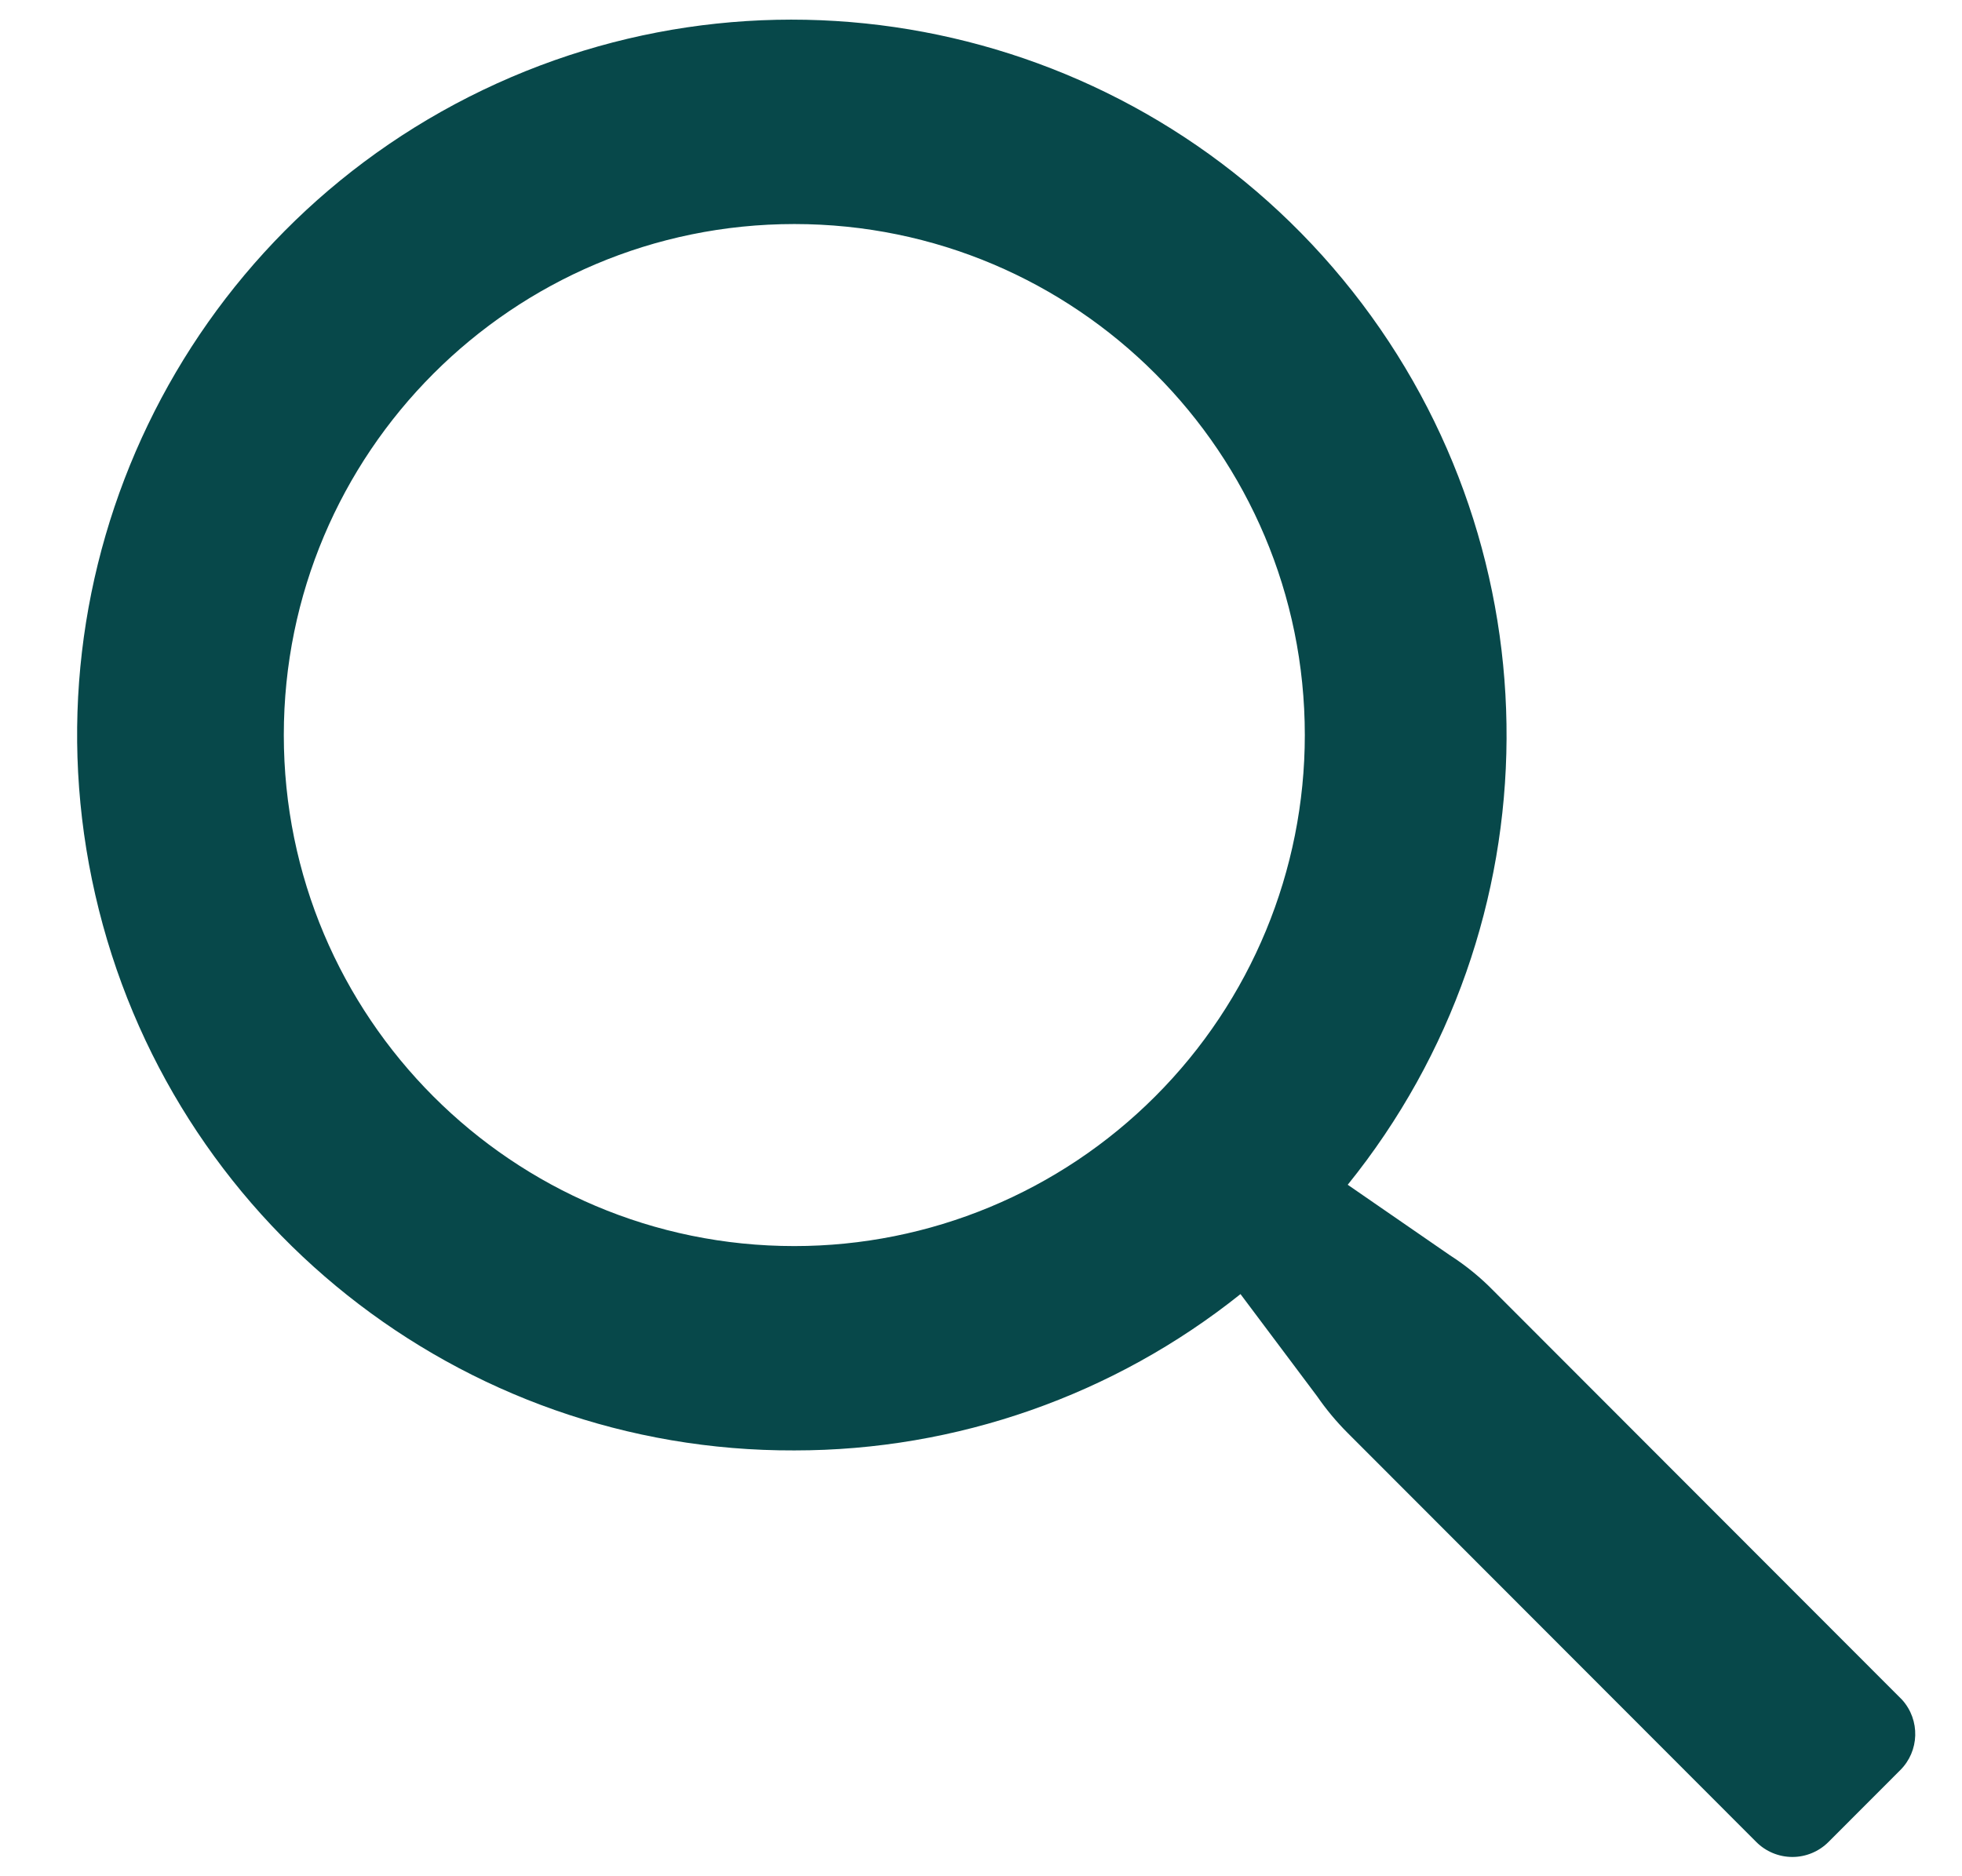 <svg width="23" height="22" viewBox="0 0 23 22" fill="none" xmlns="http://www.w3.org/2000/svg">
<path fill-rule="evenodd" clip-rule="evenodd" d="M17.511 15.138L22.298 19.931C22.512 20.169 22.502 20.533 22.274 20.758L21.436 21.597C21.324 21.71 21.171 21.774 21.012 21.774C20.852 21.774 20.699 21.71 20.587 21.597L15.799 16.803C15.667 16.671 15.546 16.526 15.44 16.372L14.542 15.174C13.057 16.361 11.213 17.008 9.312 17.007C5.395 17.021 1.992 14.316 1.117 10.493C0.241 6.671 2.128 2.752 5.659 1.056C9.191 -0.64 13.424 0.34 15.854 3.415C18.284 6.491 18.261 10.842 15.799 13.892L16.996 14.718C17.183 14.838 17.356 14.979 17.511 15.138ZM3.327 8.619C3.327 11.928 6.007 14.611 9.312 14.611C10.899 14.611 12.421 13.979 13.543 12.855C14.666 11.732 15.296 10.208 15.296 8.619C15.296 5.31 12.617 2.627 9.312 2.627C6.007 2.627 3.327 5.31 3.327 8.619Z" fill="#07484A"/>
</svg>

